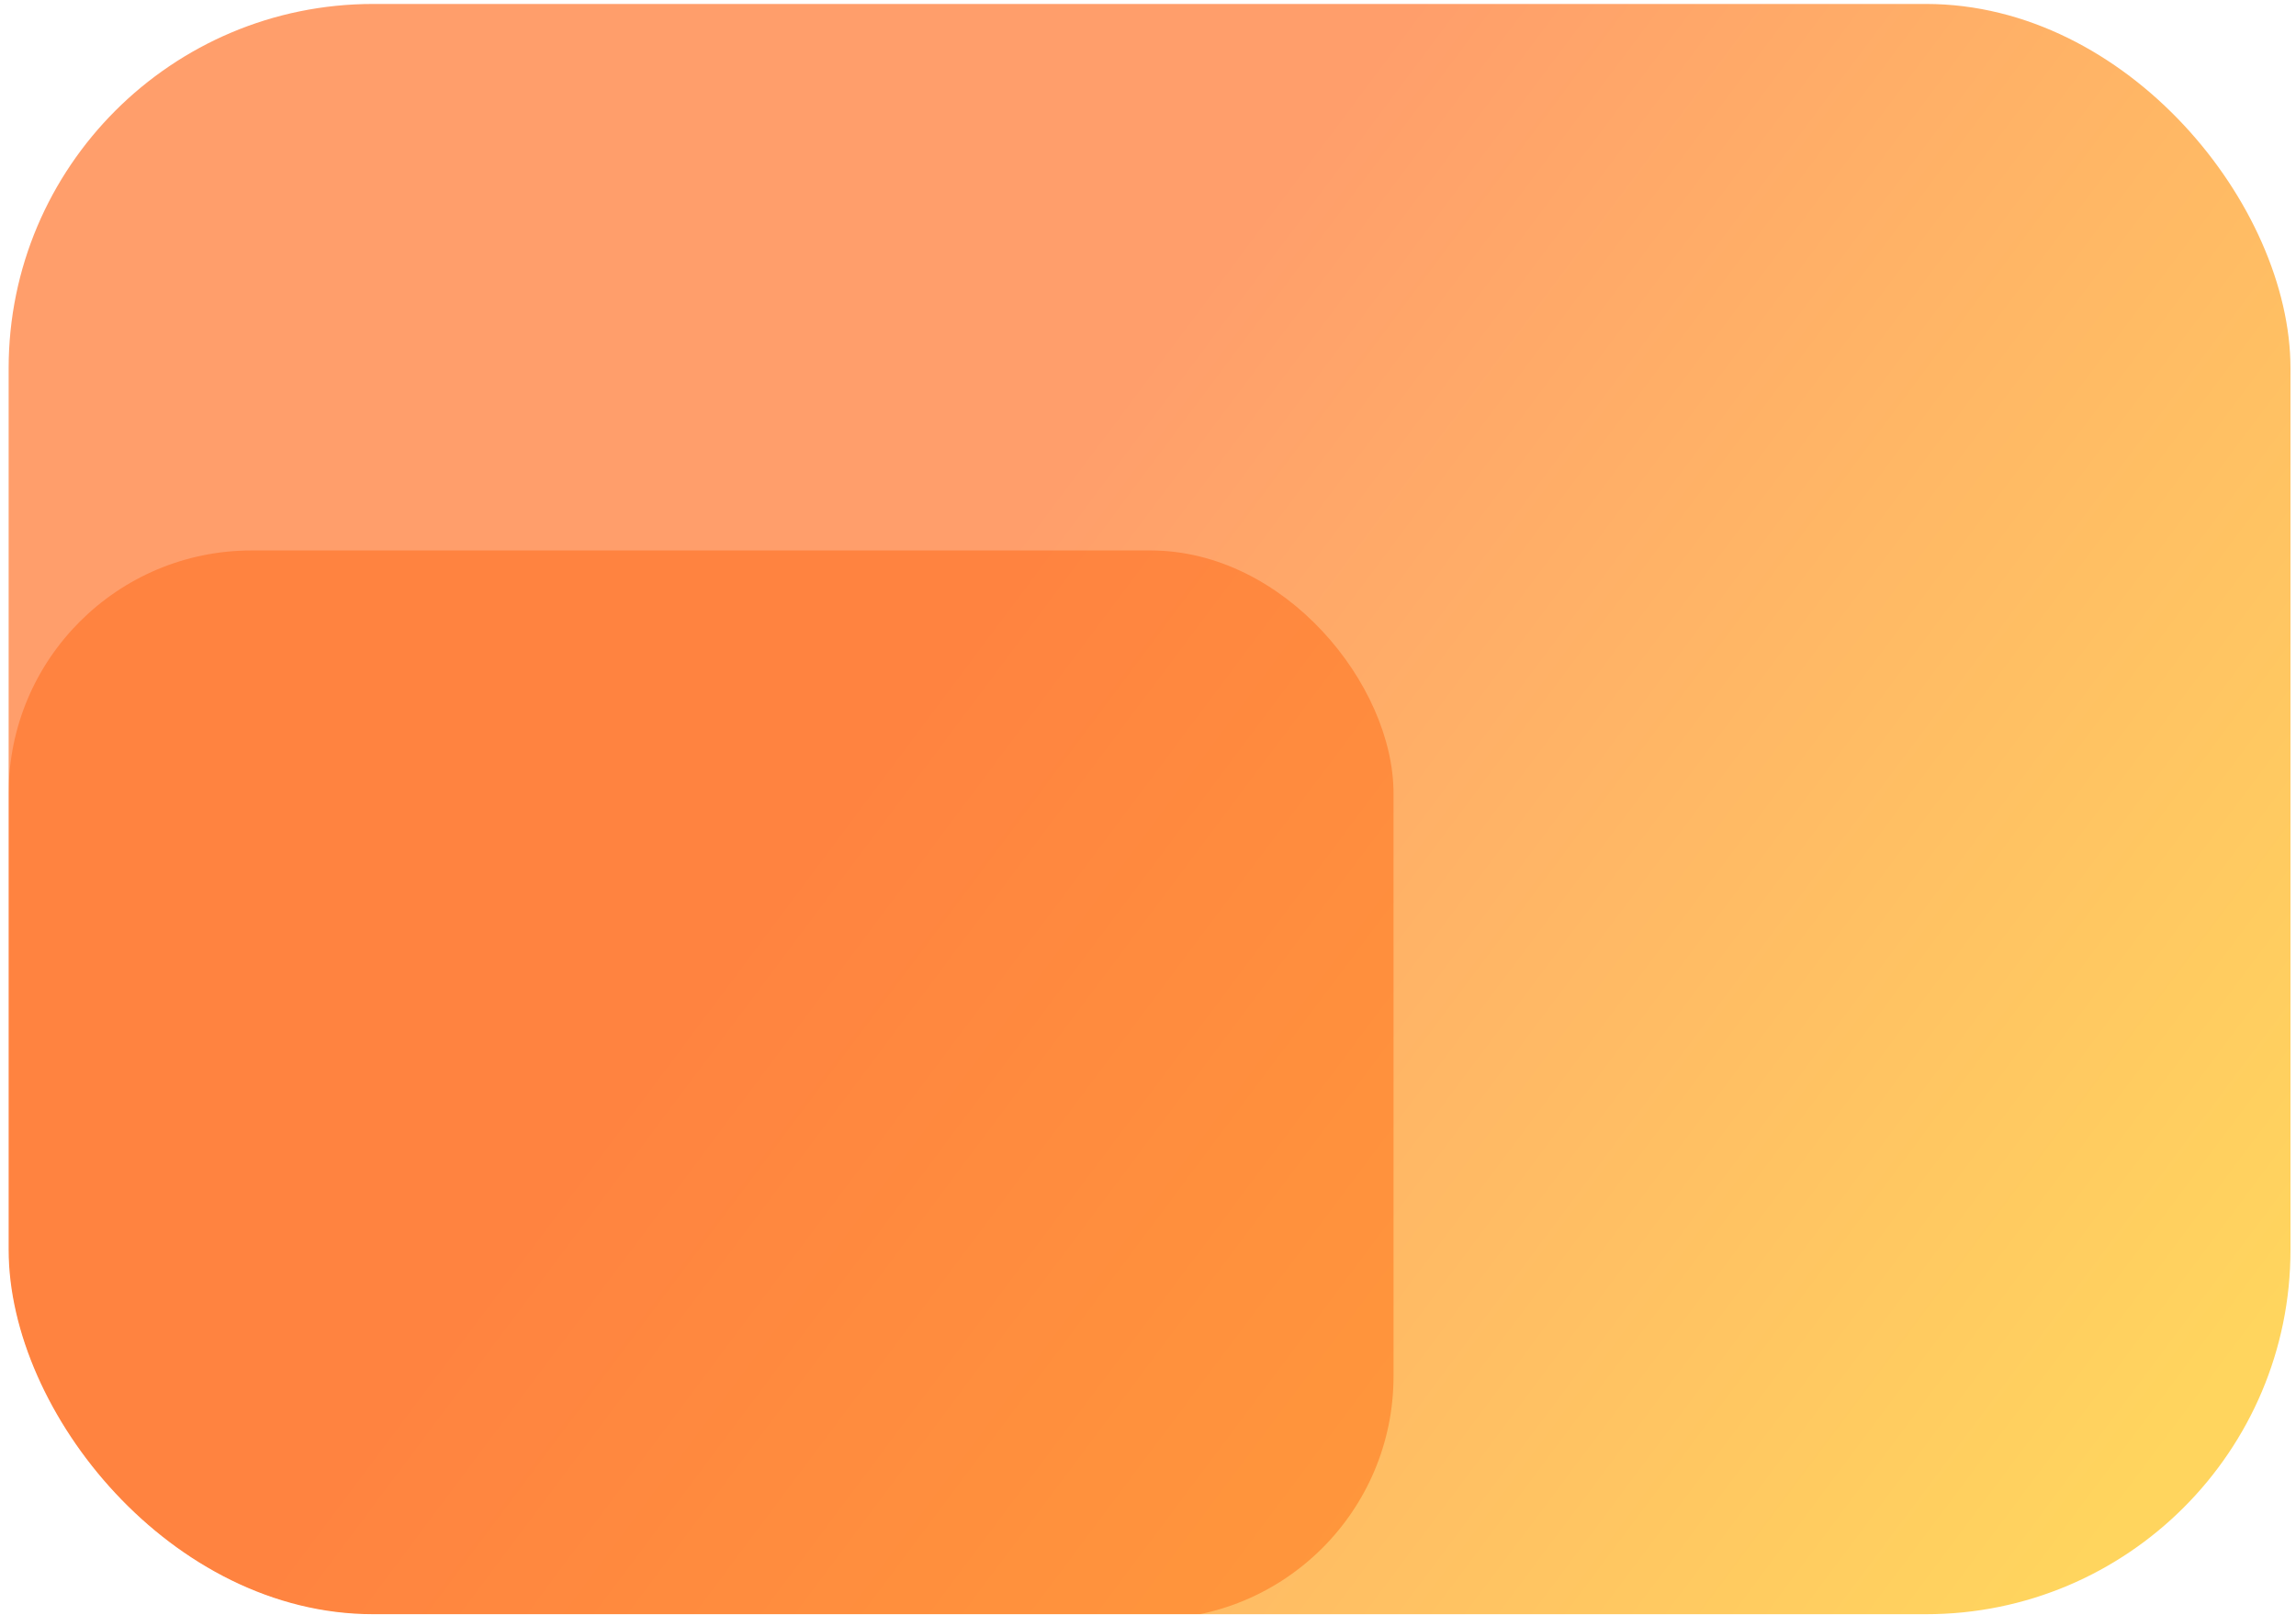 <svg xmlns="http://www.w3.org/2000/svg" width="189" height="133" viewBox="0 0 189 133" fill="none">
  <g clip-path="url(#clip0_3053_156)">
    <rect x="0.711" y="0.326" width="187.835" height="132.589" rx="30" fill="url(#paint0_linear_3053_156)"/>
    <g filter="url(#filter0_f_3053_156)">
      <rect x="0.711" y="45.326" width="114" height="88" rx="20" fill="#FF5C00" fill-opacity="0.4"/>
    </g>
  </g>
  <defs>
    <filter id="filter0_f_3053_156" x="-29.289" y="15.326" width="174" height="148" filterUnits="userSpaceOnUse" color-interpolation-filters="sRGB">
      <feFlood flood-opacity="0" result="BackgroundImageFix"/>
      <feBlend mode="normal" in="SourceGraphic" in2="BackgroundImageFix" result="shape"/>
      <feGaussianBlur stdDeviation="15" result="effect1_foregroundBlur_3053_156"/>
    </filter>
    <linearGradient id="paint0_linear_3053_156" x1="5.407" y1="6.451" x2="170.904" y2="130.079" gradientUnits="userSpaceOnUse">
      <stop offset="0.412" stop-color="#FF9E6B"/>
      <stop offset="1" stop-color="#FFD55E"/>
    </linearGradient>
    <clipPath id="clip0_3053_156">
      <rect x="0.711" y="0.326" width="187.835" height="132.589" rx="30" fill="white"/>
    </clipPath>
  </defs>
</svg>